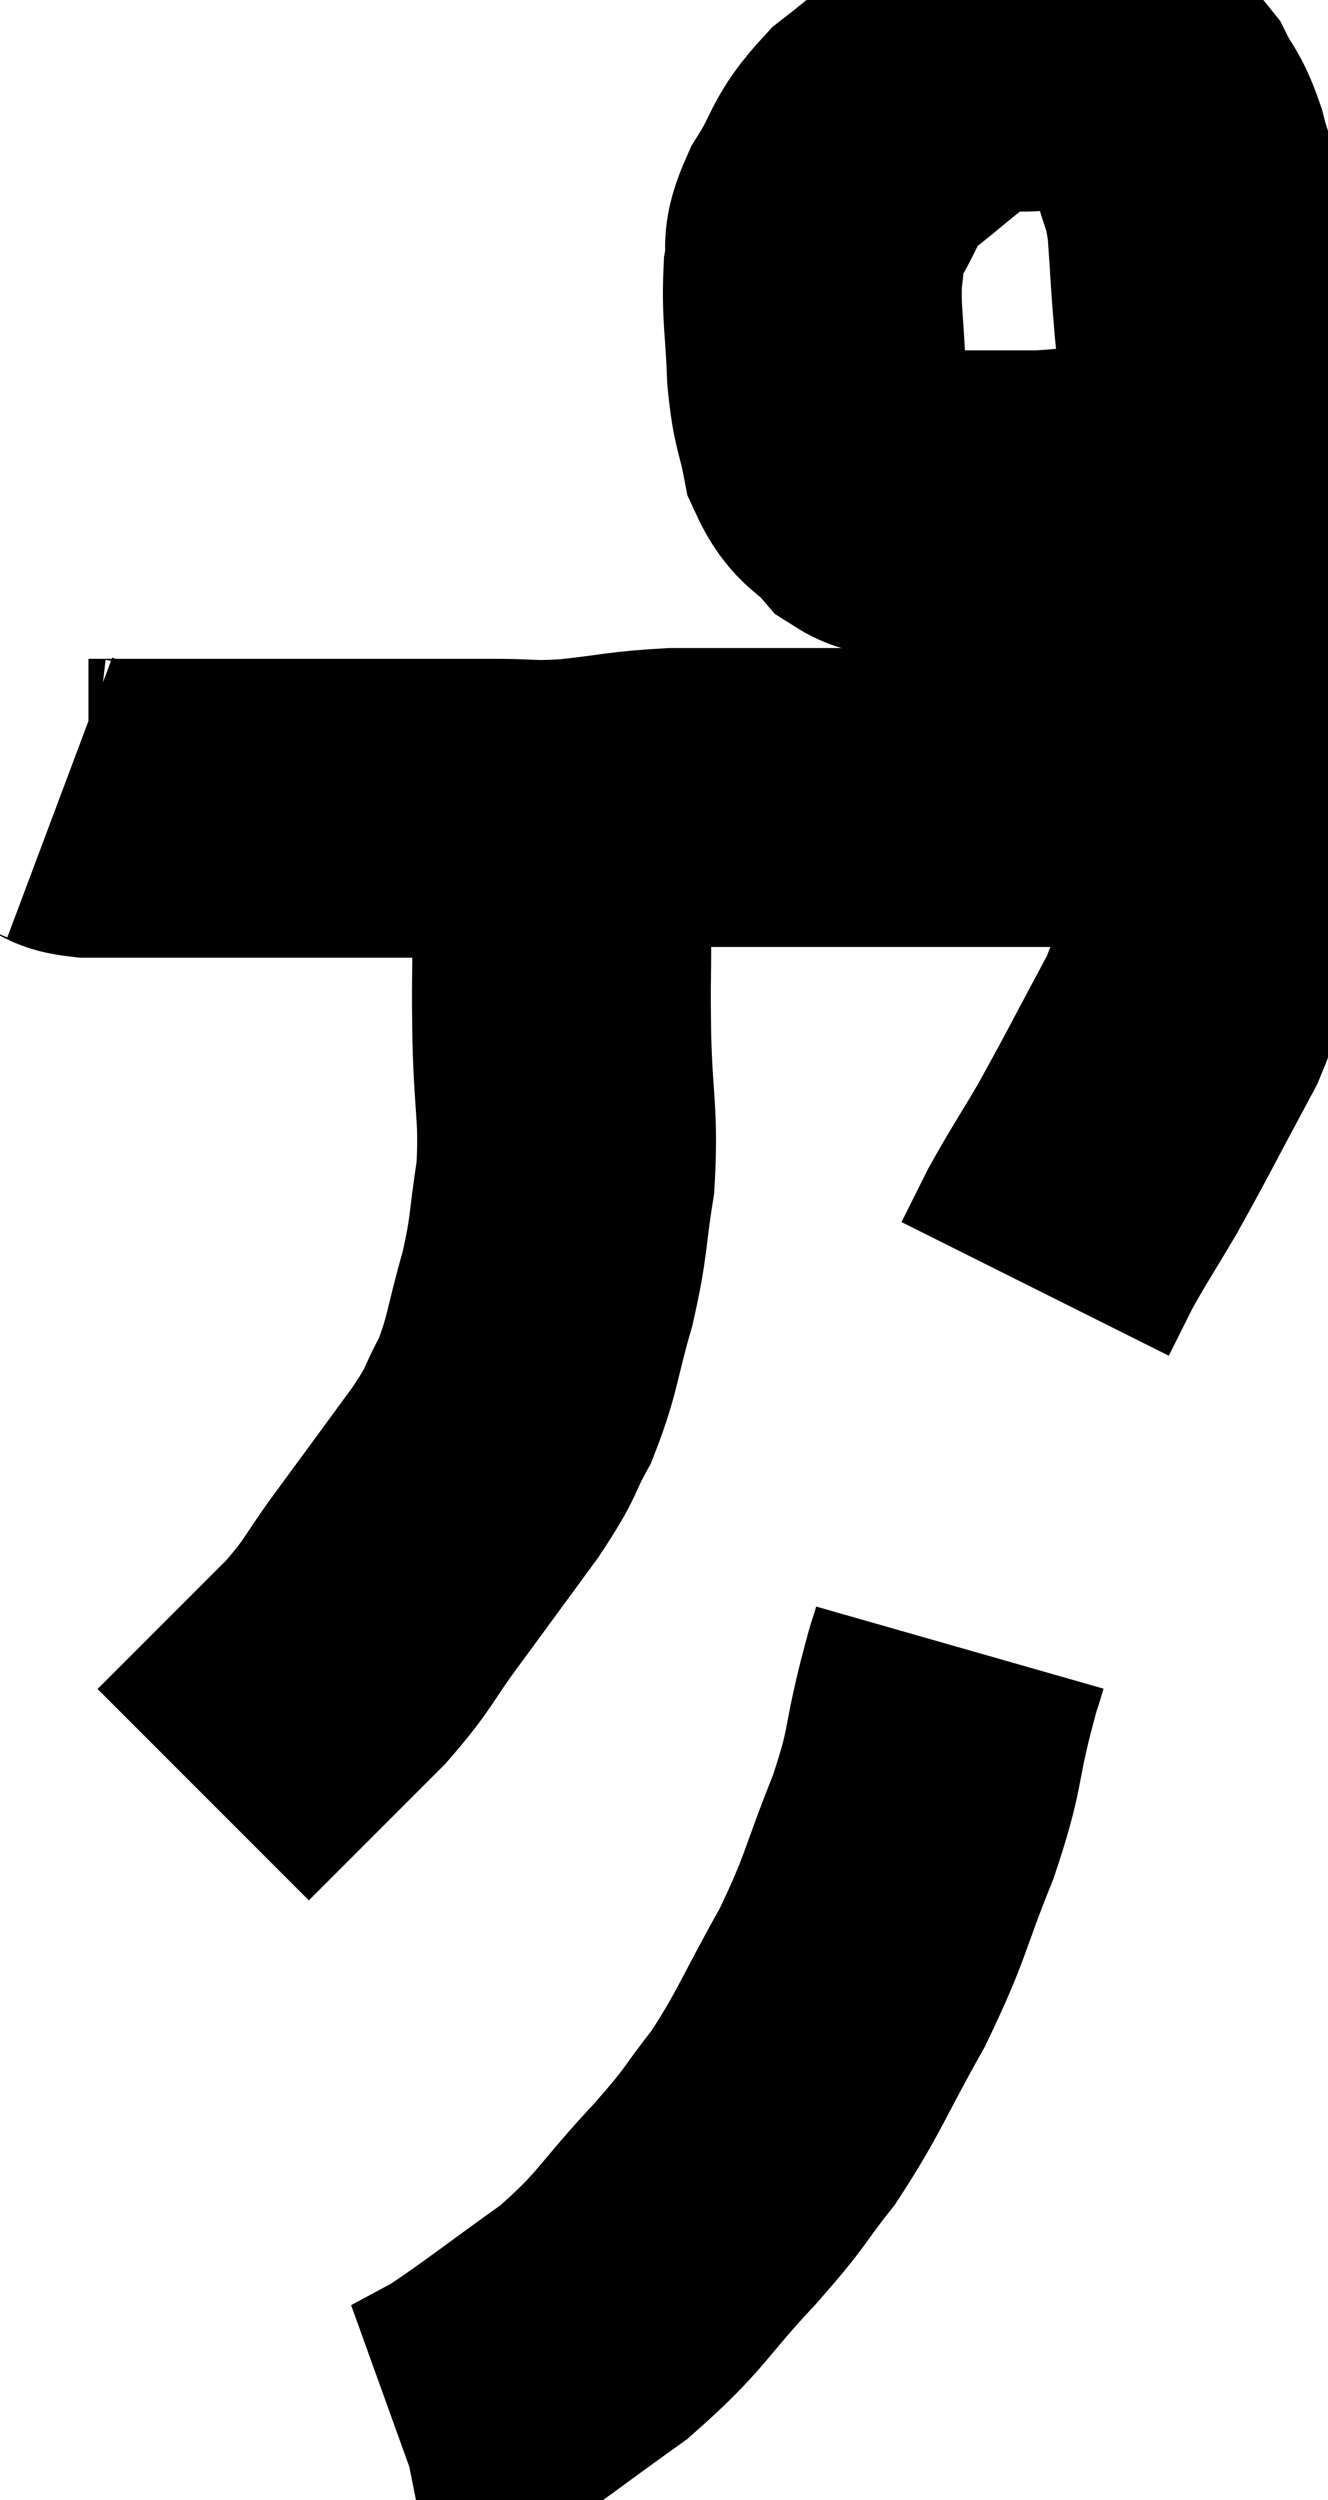 <svg xmlns="http://www.w3.org/2000/svg" viewBox="12.62 5.32 22.22 41.82" width="22.22" height="41.82"><path d="M 13.62 18.66 C 13.86 18.75, 13.71 18.795, 14.1 18.84 C 14.64 18.84, 14.25 18.84, 15.18 18.84 C 16.5 18.84, 16.395 18.84, 17.82 18.84 C 19.35 18.84, 19.785 18.84, 20.88 18.84 C 21.54 18.84, 21.45 18.885, 22.2 18.84 C 23.04 18.75, 23.085 18.705, 23.88 18.66 C 24.63 18.66, 24.66 18.66, 25.38 18.66 C 26.07 18.66, 26.175 18.66, 26.76 18.66 C 27.24 18.66, 27.135 18.66, 27.72 18.66 C 28.41 18.66, 28.395 18.66, 29.1 18.66 C 29.82 18.66, 29.985 18.66, 30.54 18.66 C 30.93 18.66, 30.975 18.66, 31.32 18.66 C 31.62 18.66, 31.575 18.66, 31.92 18.66 C 32.31 18.66, 32.475 18.66, 32.7 18.66 C 32.76 18.66, 32.745 18.66, 32.82 18.66 C 32.91 18.66, 32.925 18.66, 33 18.66 L 33.12 18.66" fill="none" stroke="black" stroke-width="5"></path><path d="M 33.84 13.02 C 33.48 13.17, 34.065 13.155, 33.12 13.32 C 31.59 13.5, 31.38 13.59, 30.06 13.68 C 28.95 13.68, 28.545 13.68, 27.84 13.68 C 27.54 13.68, 27.57 13.89, 27.24 13.68 C 26.88 13.26, 26.76 13.365, 26.52 12.84 C 26.4 12.21, 26.355 12.315, 26.28 11.58 C 26.25 10.74, 26.19 10.56, 26.22 9.9 C 26.31 9.42, 26.145 9.51, 26.4 8.94 C 26.82 8.28, 26.7 8.205, 27.24 7.62 C 27.9 7.11, 28.065 6.915, 28.56 6.6 C 28.89 6.48, 28.935 6.42, 29.22 6.36 C 29.46 6.36, 29.355 6.36, 29.7 6.36 C 30.15 6.36, 30.165 6.27, 30.6 6.36 C 31.02 6.54, 31.11 6.555, 31.44 6.72 C 31.68 6.87, 31.695 6.735, 31.92 7.02 C 32.13 7.44, 32.16 7.35, 32.34 7.86 C 32.49 8.46, 32.535 8.34, 32.64 9.06 C 32.7 9.9, 32.685 9.855, 32.76 10.74 C 32.85 11.67, 32.895 11.67, 32.94 12.6 C 32.94 13.53, 32.94 13.53, 32.94 14.46 C 32.94 15.39, 32.94 15.42, 32.94 16.32 C 32.94 17.19, 32.94 17.25, 32.94 18.06 C 32.94 18.81, 32.955 18.945, 32.94 19.56 C 32.91 20.04, 33.015 19.815, 32.88 20.52 C 32.64 21.45, 32.835 21.33, 32.4 22.38 C 31.77 23.55, 31.65 23.805, 31.14 24.72 C 30.75 25.38, 30.66 25.5, 30.36 26.04 C 30.15 26.46, 30.045 26.67, 29.94 26.88 C 29.94 26.88, 29.94 26.88, 29.94 26.88 L 29.94 26.88" fill="none" stroke="black" stroke-width="5"></path><path d="M 22.2 19.56 C 22.11 20.28, 22.065 20.22, 22.02 21 C 22.02 21.84, 22.005 21.675, 22.02 22.68 C 22.05 23.85, 22.14 23.97, 22.08 25.02 C 21.93 25.95, 21.99 25.95, 21.78 26.88 C 21.51 27.81, 21.54 27.975, 21.24 28.74 C 20.91 29.34, 21.075 29.19, 20.58 29.94 C 19.92 30.84, 19.845 30.945, 19.26 31.74 C 18.75 32.43, 18.825 32.445, 18.24 33.12 C 17.58 33.78, 17.385 33.975, 16.92 34.44 C 16.65 34.71, 16.56 34.8, 16.38 34.98 C 16.29 35.07, 16.29 35.07, 16.2 35.16 L 16.02 35.34" fill="none" stroke="black" stroke-width="5"></path><path d="M 28.68 32.88 C 28.56 33.3, 28.635 32.97, 28.44 33.72 C 28.17 34.8, 28.29 34.71, 27.9 35.88 C 27.39 37.14, 27.465 37.185, 26.88 38.4 C 26.22 39.57, 26.175 39.795, 25.56 40.74 C 24.99 41.46, 25.17 41.325, 24.42 42.18 C 23.49 43.17, 23.55 43.29, 22.56 44.16 C 21.51 44.91, 21.18 45.18, 20.46 45.66 C 20.07 45.87, 19.875 45.975, 19.68 46.08 C 19.68 46.08, 19.755 46.065, 19.68 46.08 L 19.38 46.14" fill="none" stroke="black" stroke-width="5"></path></svg>